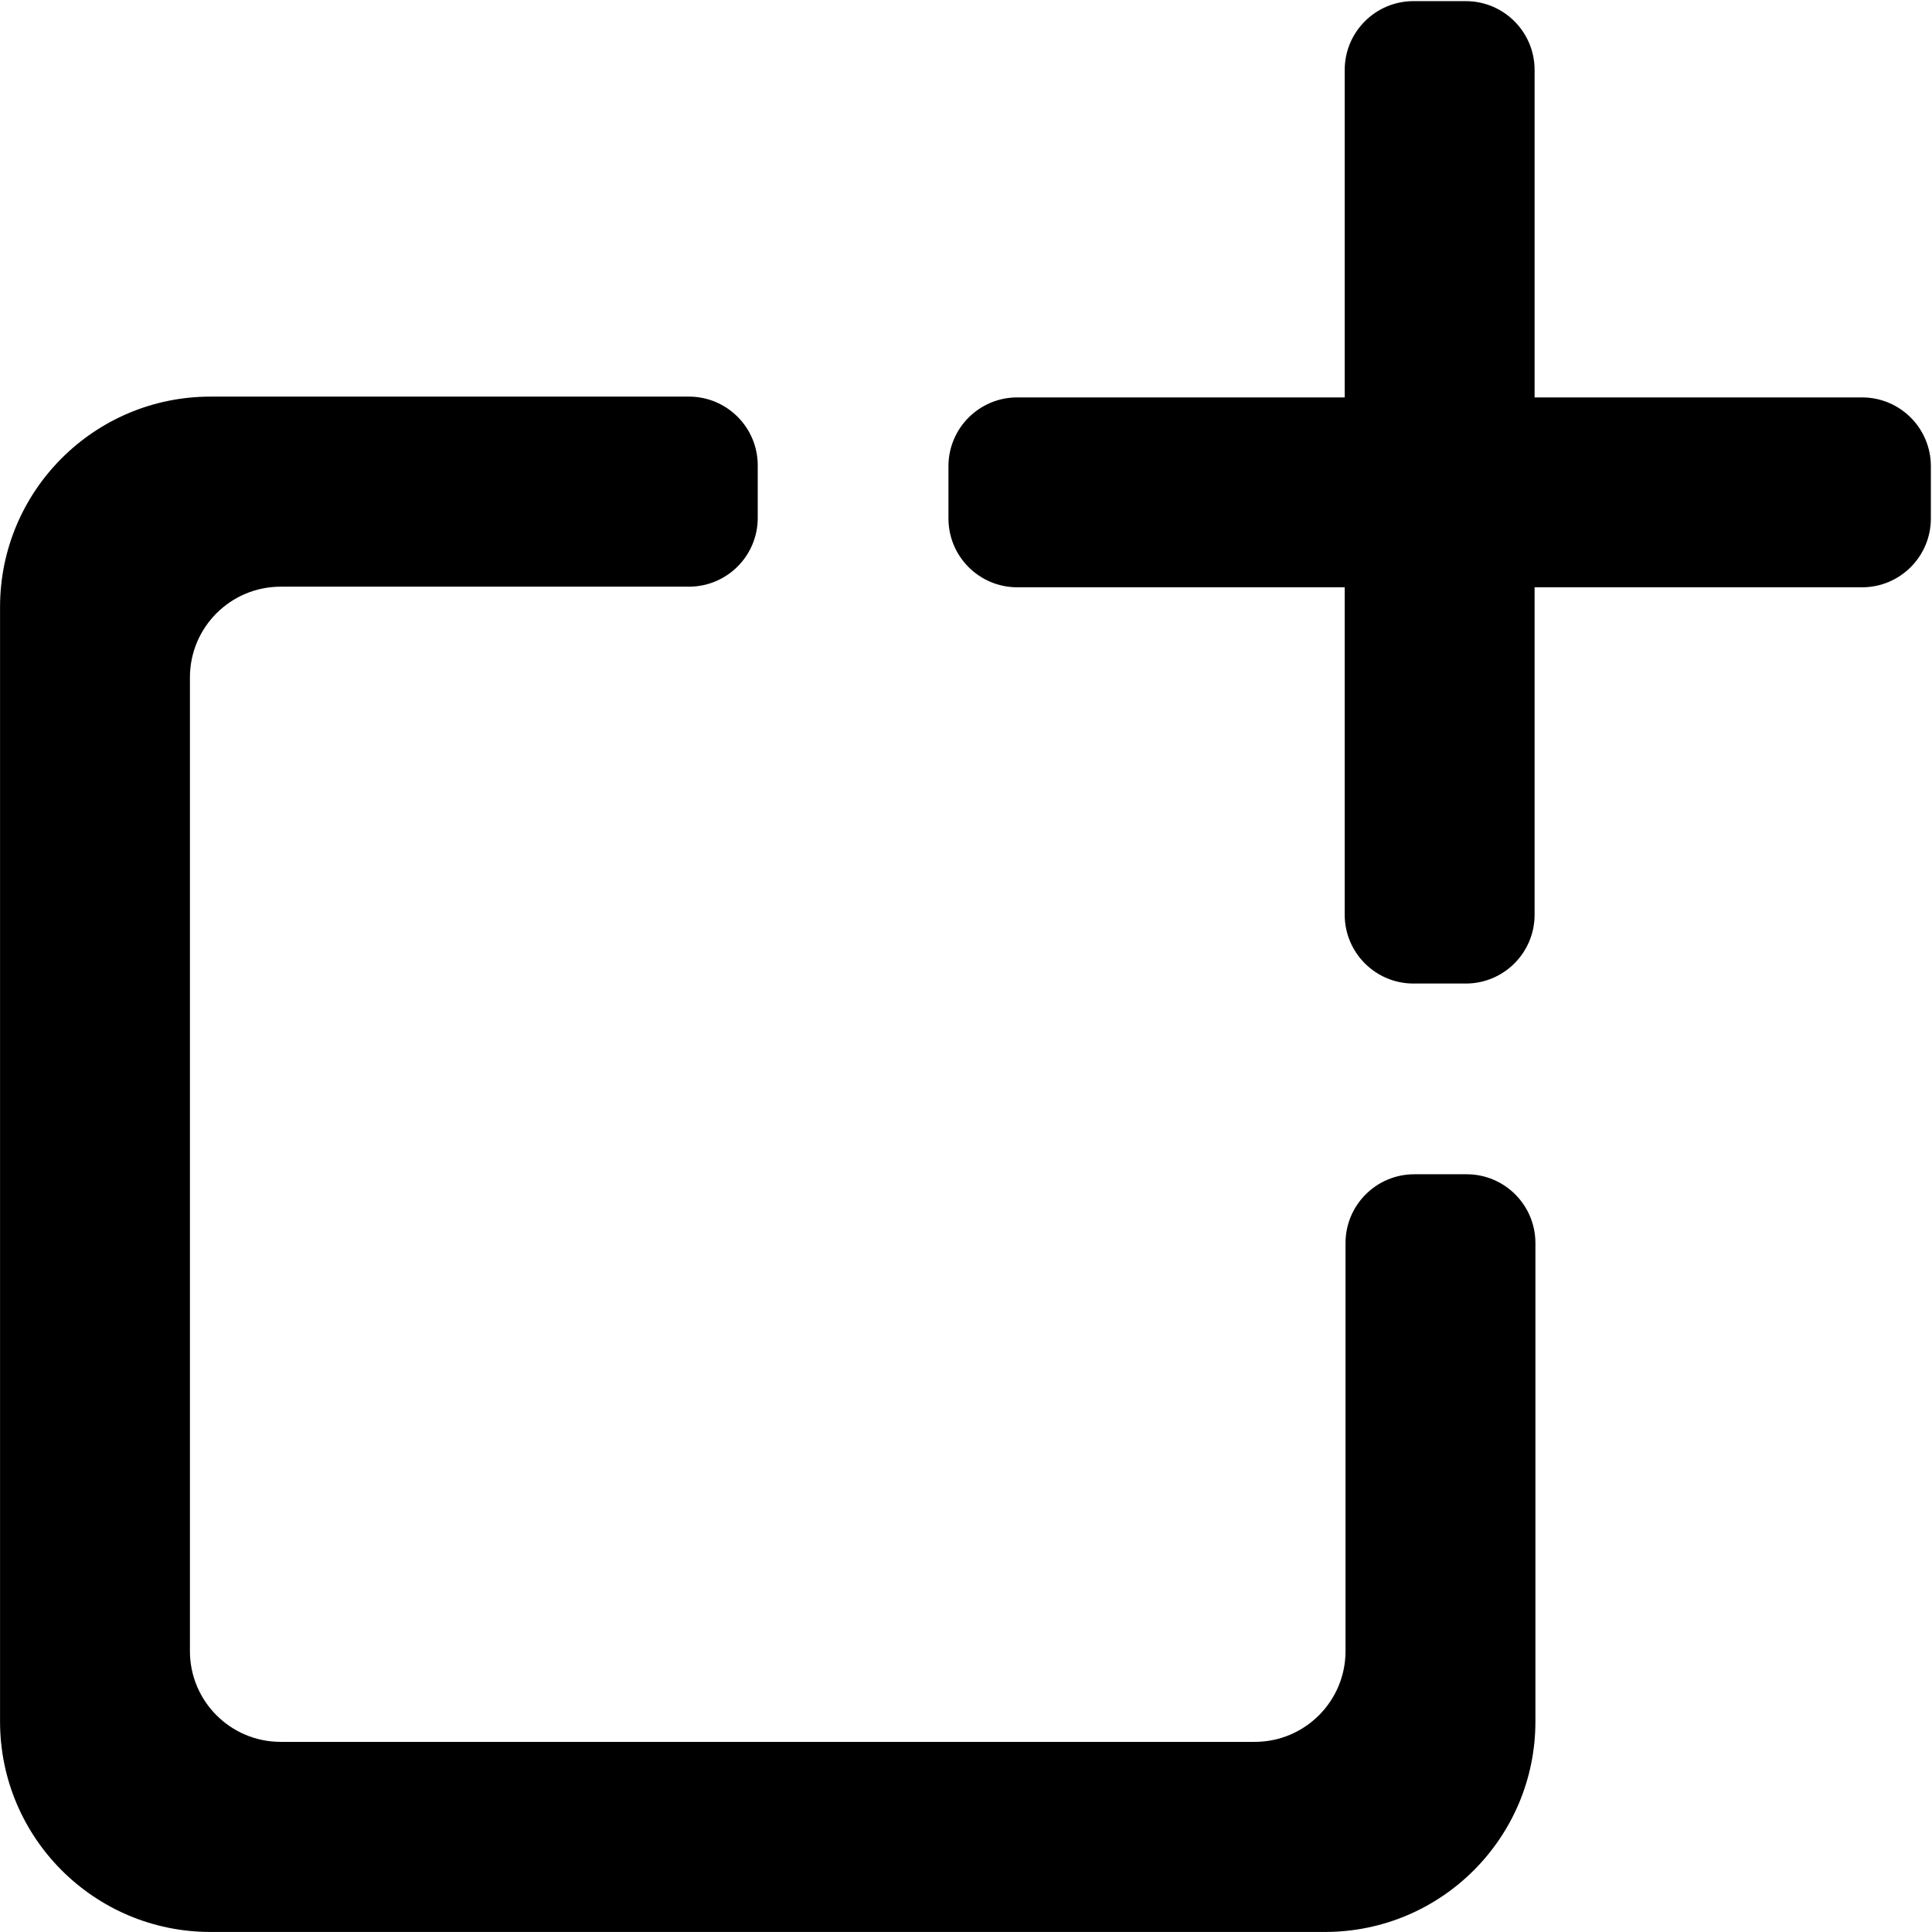 <?xml version="1.0" encoding="UTF-8"?>
<svg xmlns="http://www.w3.org/2000/svg" viewBox="0 0 850.91 850.91">
  <path d="M592.61,547.48v179.72c0,22.07-17.9,39.97-39.97,39.97H123.62c-22.07,0-39.97-17.9-39.97-39.97v-428.83c0-22.08,17.9-39.98,39.98-39.98h179.8c16.73,0,30.3-13.57,30.3-30.3v-23.11c0-16.73-13.57-30.3-30.3-30.3H92.71C41.52,174.68.02,216.18.02,267.37v490.83c0,51.19,41.5,92.69,92.69,92.69h490.85c51.19,0,92.68-41.49,92.68-92.68v-210.73c0-16.73-13.57-30.3-30.3-30.3h-23.03c-16.73,0-30.3,13.57-30.3,30.3Z"/>
  <path d="M850.41,205.33v23.03c0,16.73-13.57,30.3-30.3,30.3h-144.23v144.22c0,16.73-13.57,30.3-30.3,30.3h-23.03c-16.73,0-30.3-13.57-30.3-30.3v-144.22h-144.22c-16.73,0-30.3-13.57-30.3-30.3v-23.03c0-16.73,13.57-30.3,30.3-30.3h144.22V30.8c0-16.73,13.57-30.3,30.3-30.3h23.03c16.73,0,30.3,13.57,30.3,30.3v144.23h144.23c16.73,0,30.3,13.57,30.3,30.3Z"/>
</svg>